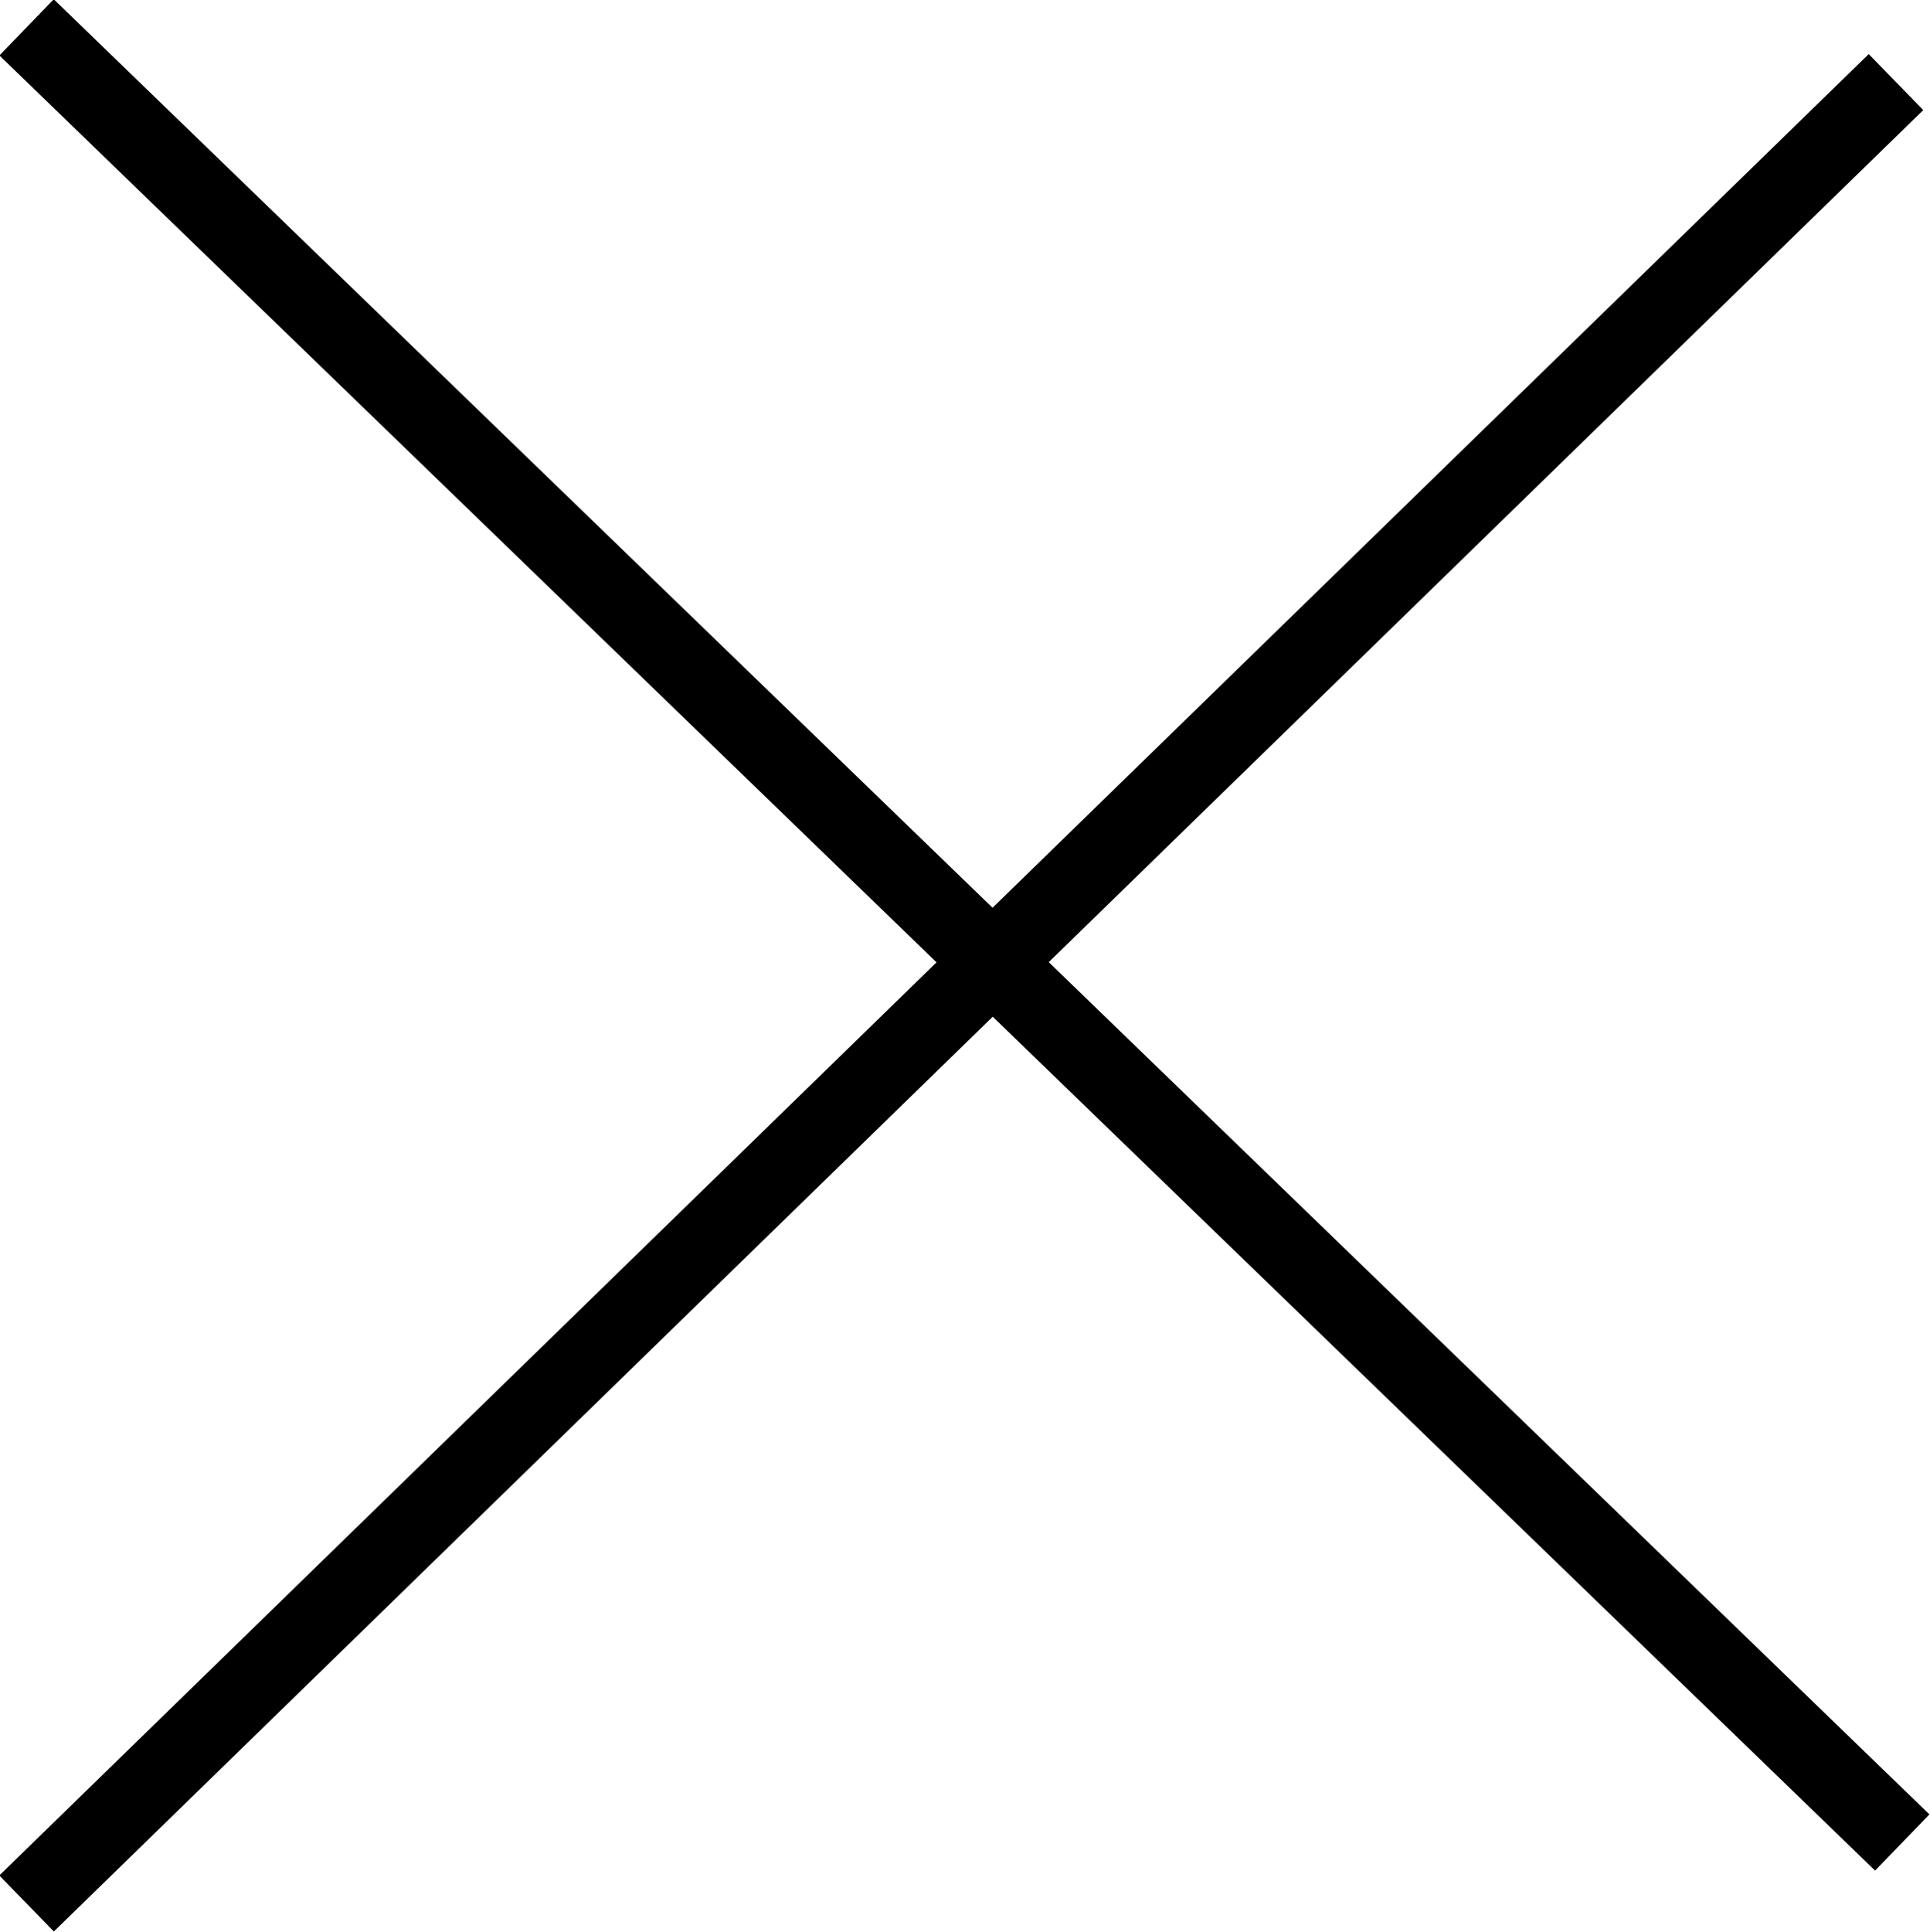<svg width="24.695" height="24.718" viewBox="0 0 24.695 24.718" fill="none" xmlns="http://www.w3.org/2000/svg" xmlns:xlink="http://www.w3.org/1999/xlink">
	<desc>
			Created with Pixso.
	</desc>
	<defs/>
	<path id="Vector" d="M0.34 0.35L24.34 23.57M24.26 1.05L0.34 24.35" stroke="#000000" stroke-opacity="1" stroke-width="1"/>
</svg>
